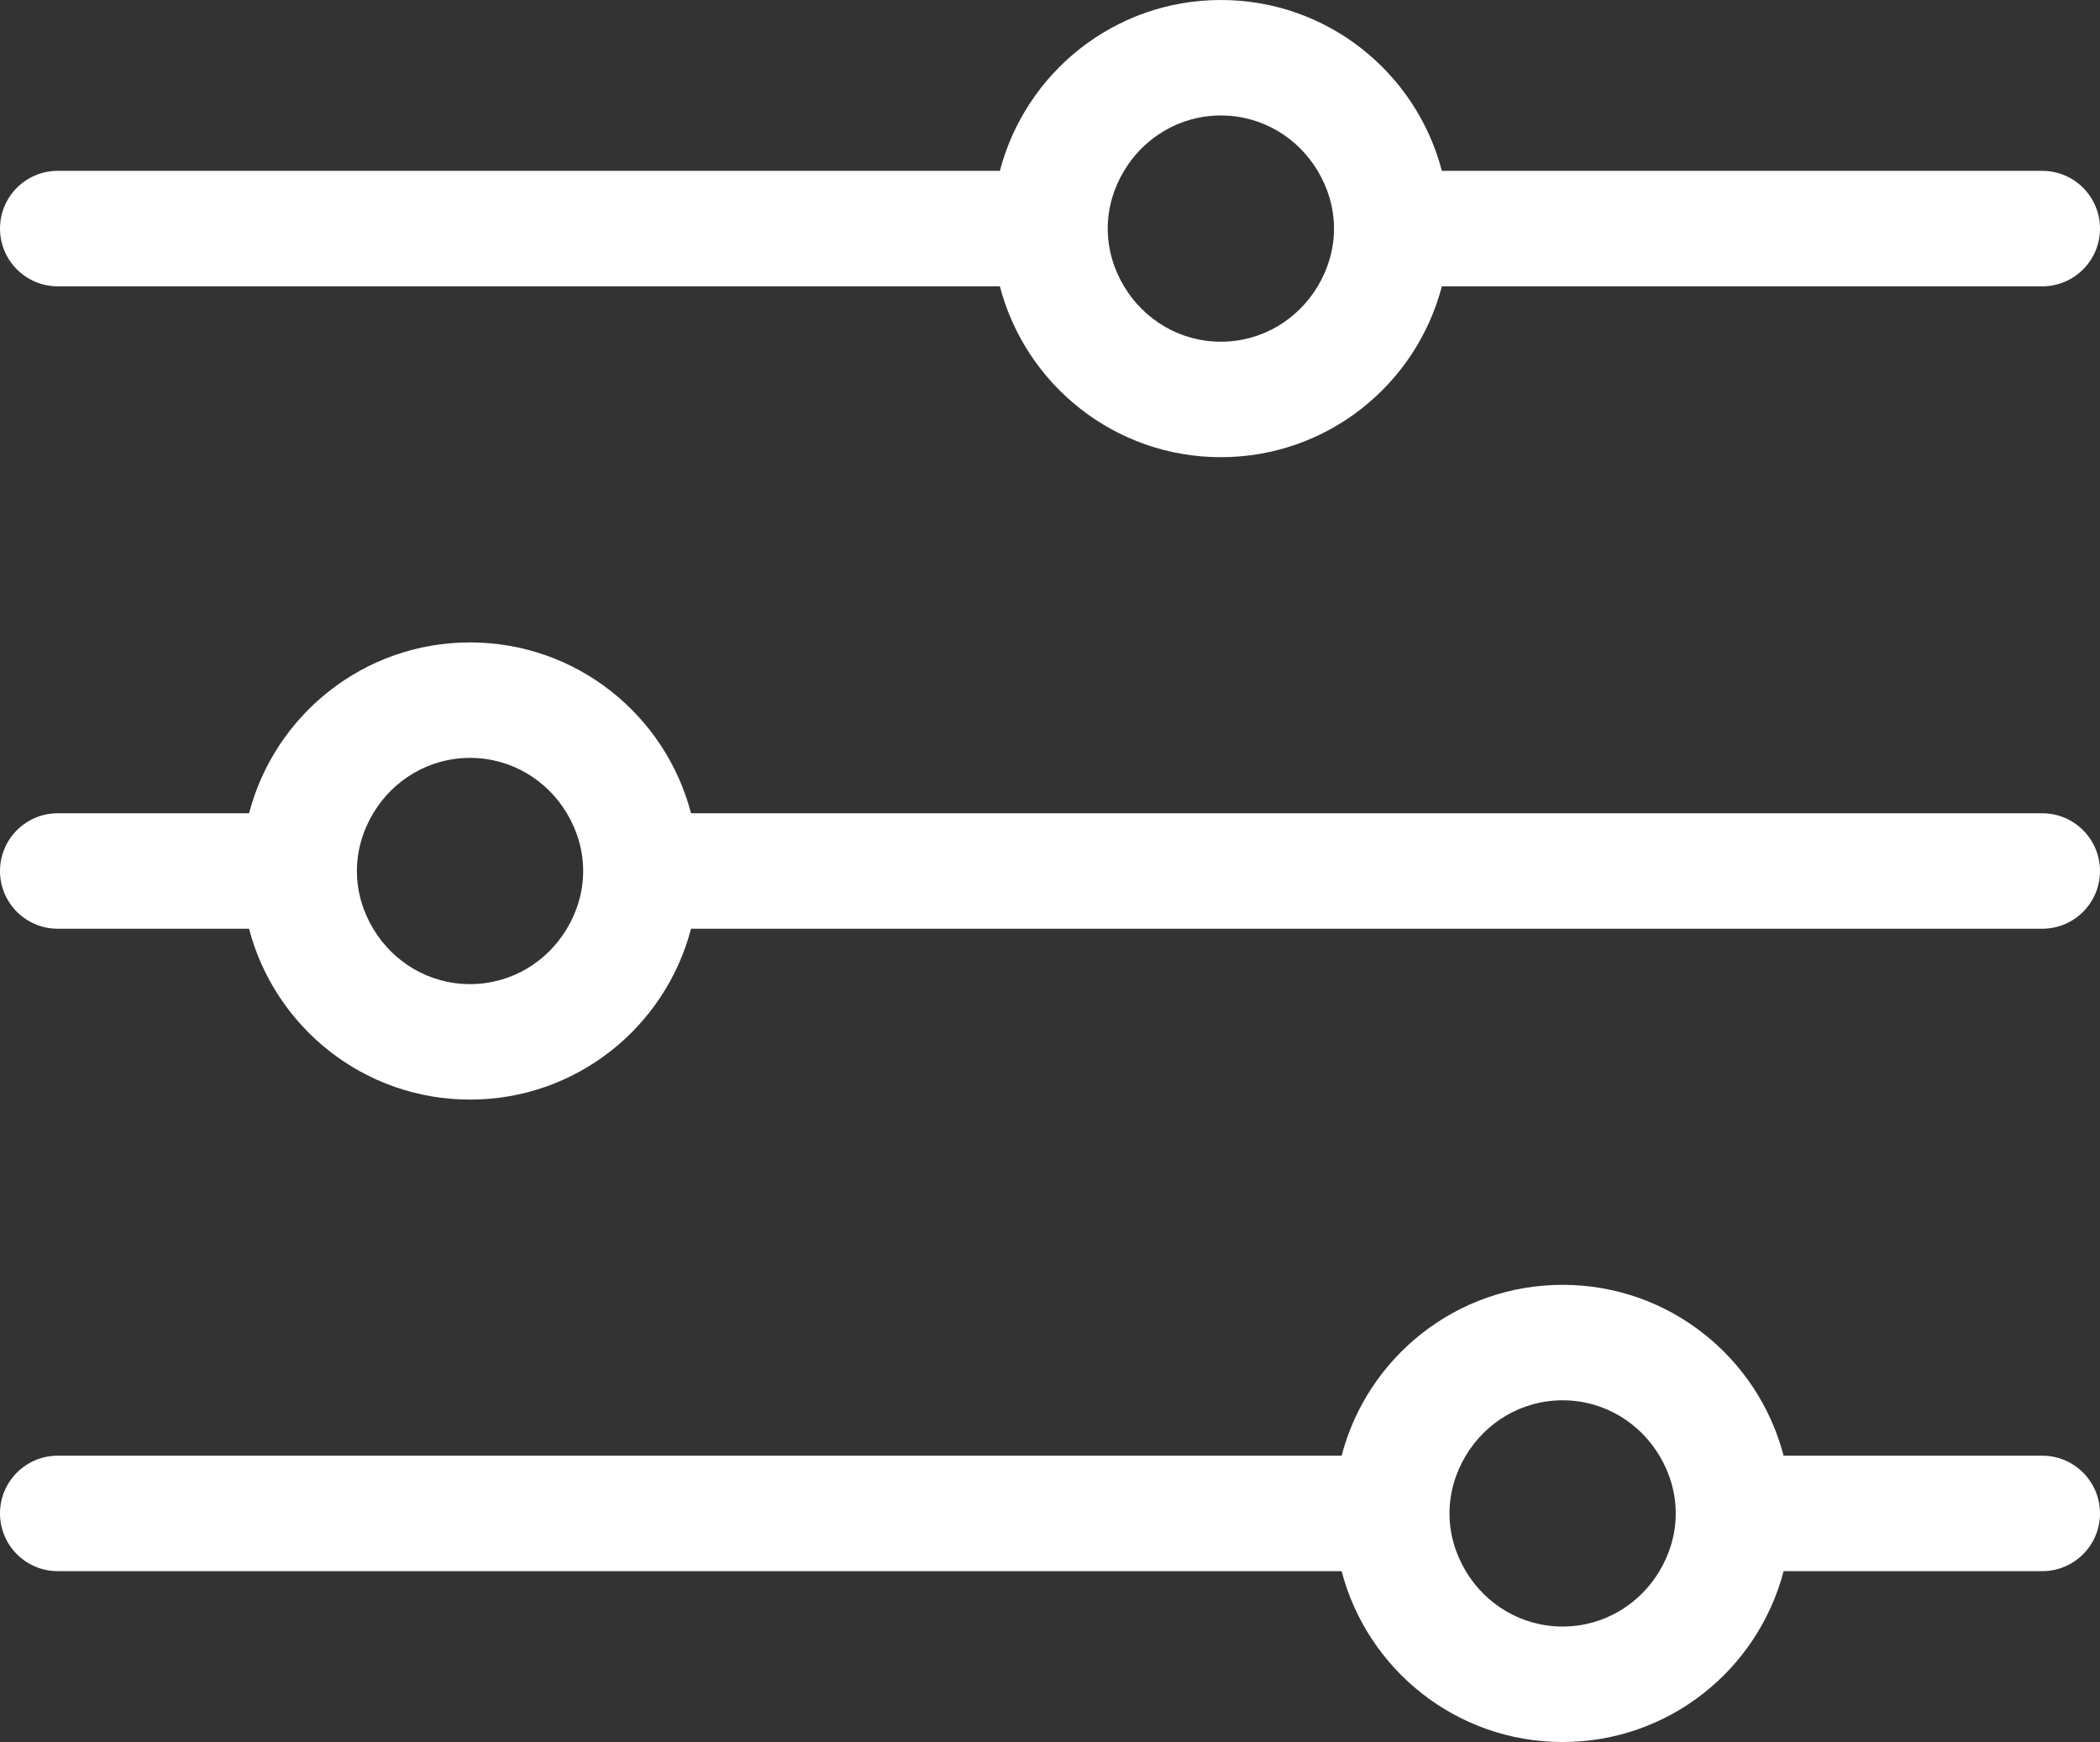 <?xml version="1.0" encoding="UTF-8" standalone="no"?>
<!DOCTYPE svg PUBLIC "-//W3C//DTD SVG 1.1//EN" "http://www.w3.org/Graphics/SVG/1.1/DTD/svg11.dtd">
<!-- Created with Vectornator (http://vectornator.io/) -->
<svg height="100%" stroke-miterlimit="10" style="fill-rule:nonzero;clip-rule:evenodd;stroke-linecap:round;stroke-linejoin:round;" version="1.1" viewBox="51.125 129.656 921.75 764.688" width="100%" xml:space="preserve" xmlns="http://www.w3.org/2000/svg" xmlns:vectornator="http://vectornator.io" xmlns:xlink="http://www.w3.org/1999/xlink">
<rect x="51.125" y="129.656" width="921.75" height="764.688" fill="#333333" stroke="none"/>
<defs/>
<clipPath id="ArtboardFrame">
<rect height="764.688" width="921.75" x="51.125" y="129.656"/>
</clipPath>
<g clip-path="url(#ArtboardFrame)" id="Layer" vectornator:layerName="Layer">
<path d="M587 129.656C540.359 129.656 501.246 161.534 490 204.656L76.469 204.656C62.479 204.656 51.125 216.01 51.125 230C51.125 243.99 62.479 255.344 76.469 255.344L490 255.344C501.246 298.466 540.359 330.344 587 330.344C633.641 330.344 672.754 298.466 684 255.344L947.531 255.344C961.521 255.344 972.875 243.99 972.875 230C972.875 216.01 961.521 204.656 947.531 204.656L684 204.656C672.754 161.534 633.641 129.656 587 129.656ZM587 180.344C605.134 180.344 620.833 190.147 629.5 204.656C633.943 212.095 636.656 220.703 636.656 230C636.656 239.297 633.943 247.905 629.5 255.344C620.833 269.853 605.134 279.656 587 279.656C568.866 279.656 553.167 269.853 544.5 255.344C540.057 247.905 537.344 239.297 537.344 230C537.344 220.703 540.057 212.095 544.5 204.656C553.167 190.147 568.866 180.344 587 180.344ZM257.438 411.656C210.796 411.656 171.683 443.534 160.438 486.656L76.469 486.656C62.479 486.656 51.125 498.01 51.125 512C51.125 525.99 62.479 537.344 76.469 537.344L160.438 537.344C171.683 580.466 210.796 612.344 257.438 612.344C304.079 612.344 343.192 580.466 354.438 537.344L947.531 537.344C961.521 537.344 972.875 525.99 972.875 512C972.875 498.01 961.521 486.656 947.531 486.656L354.438 486.656C343.192 443.534 304.079 411.656 257.438 411.656ZM257.438 462.344C275.572 462.344 291.271 472.147 299.938 486.656C304.381 494.095 307.094 502.703 307.094 512C307.094 521.297 304.381 529.905 299.938 537.344C291.271 551.853 275.572 561.656 257.438 561.656C239.303 561.656 223.604 551.853 214.938 537.344C210.494 529.905 207.781 521.297 207.781 512C207.781 502.703 210.494 494.095 214.938 486.656C223.604 472.147 239.303 462.344 257.438 462.344ZM737 693.656C690.359 693.656 651.246 725.534 640 768.656L76.469 768.656C62.479 768.656 51.125 780.01 51.125 794C51.125 807.99 62.479 819.344 76.469 819.344L640 819.344C651.246 862.466 690.359 894.344 737 894.344C783.641 894.344 822.754 862.466 834 819.344L947.531 819.344C961.521 819.344 972.875 807.99 972.875 794C972.875 780.01 961.521 768.656 947.531 768.656L834 768.656C822.754 725.534 783.641 693.656 737 693.656ZM737 744.344C755.134 744.344 770.833 754.148 779.5 768.656C783.943 776.095 786.656 784.703 786.656 794C786.656 803.297 783.943 811.905 779.5 819.344C770.833 833.853 755.134 843.656 737 843.656C718.866 843.656 703.167 833.852 694.5 819.344C690.057 811.905 687.344 803.297 687.344 794C687.344 784.703 690.057 776.095 694.5 768.656C703.167 754.147 718.866 744.344 737 744.344Z" fill="#ffffff" fill-rule="nonzero" opacity="1" stroke="none" vectornator:layerName="Kurve 1"/>
</g>
</svg>

